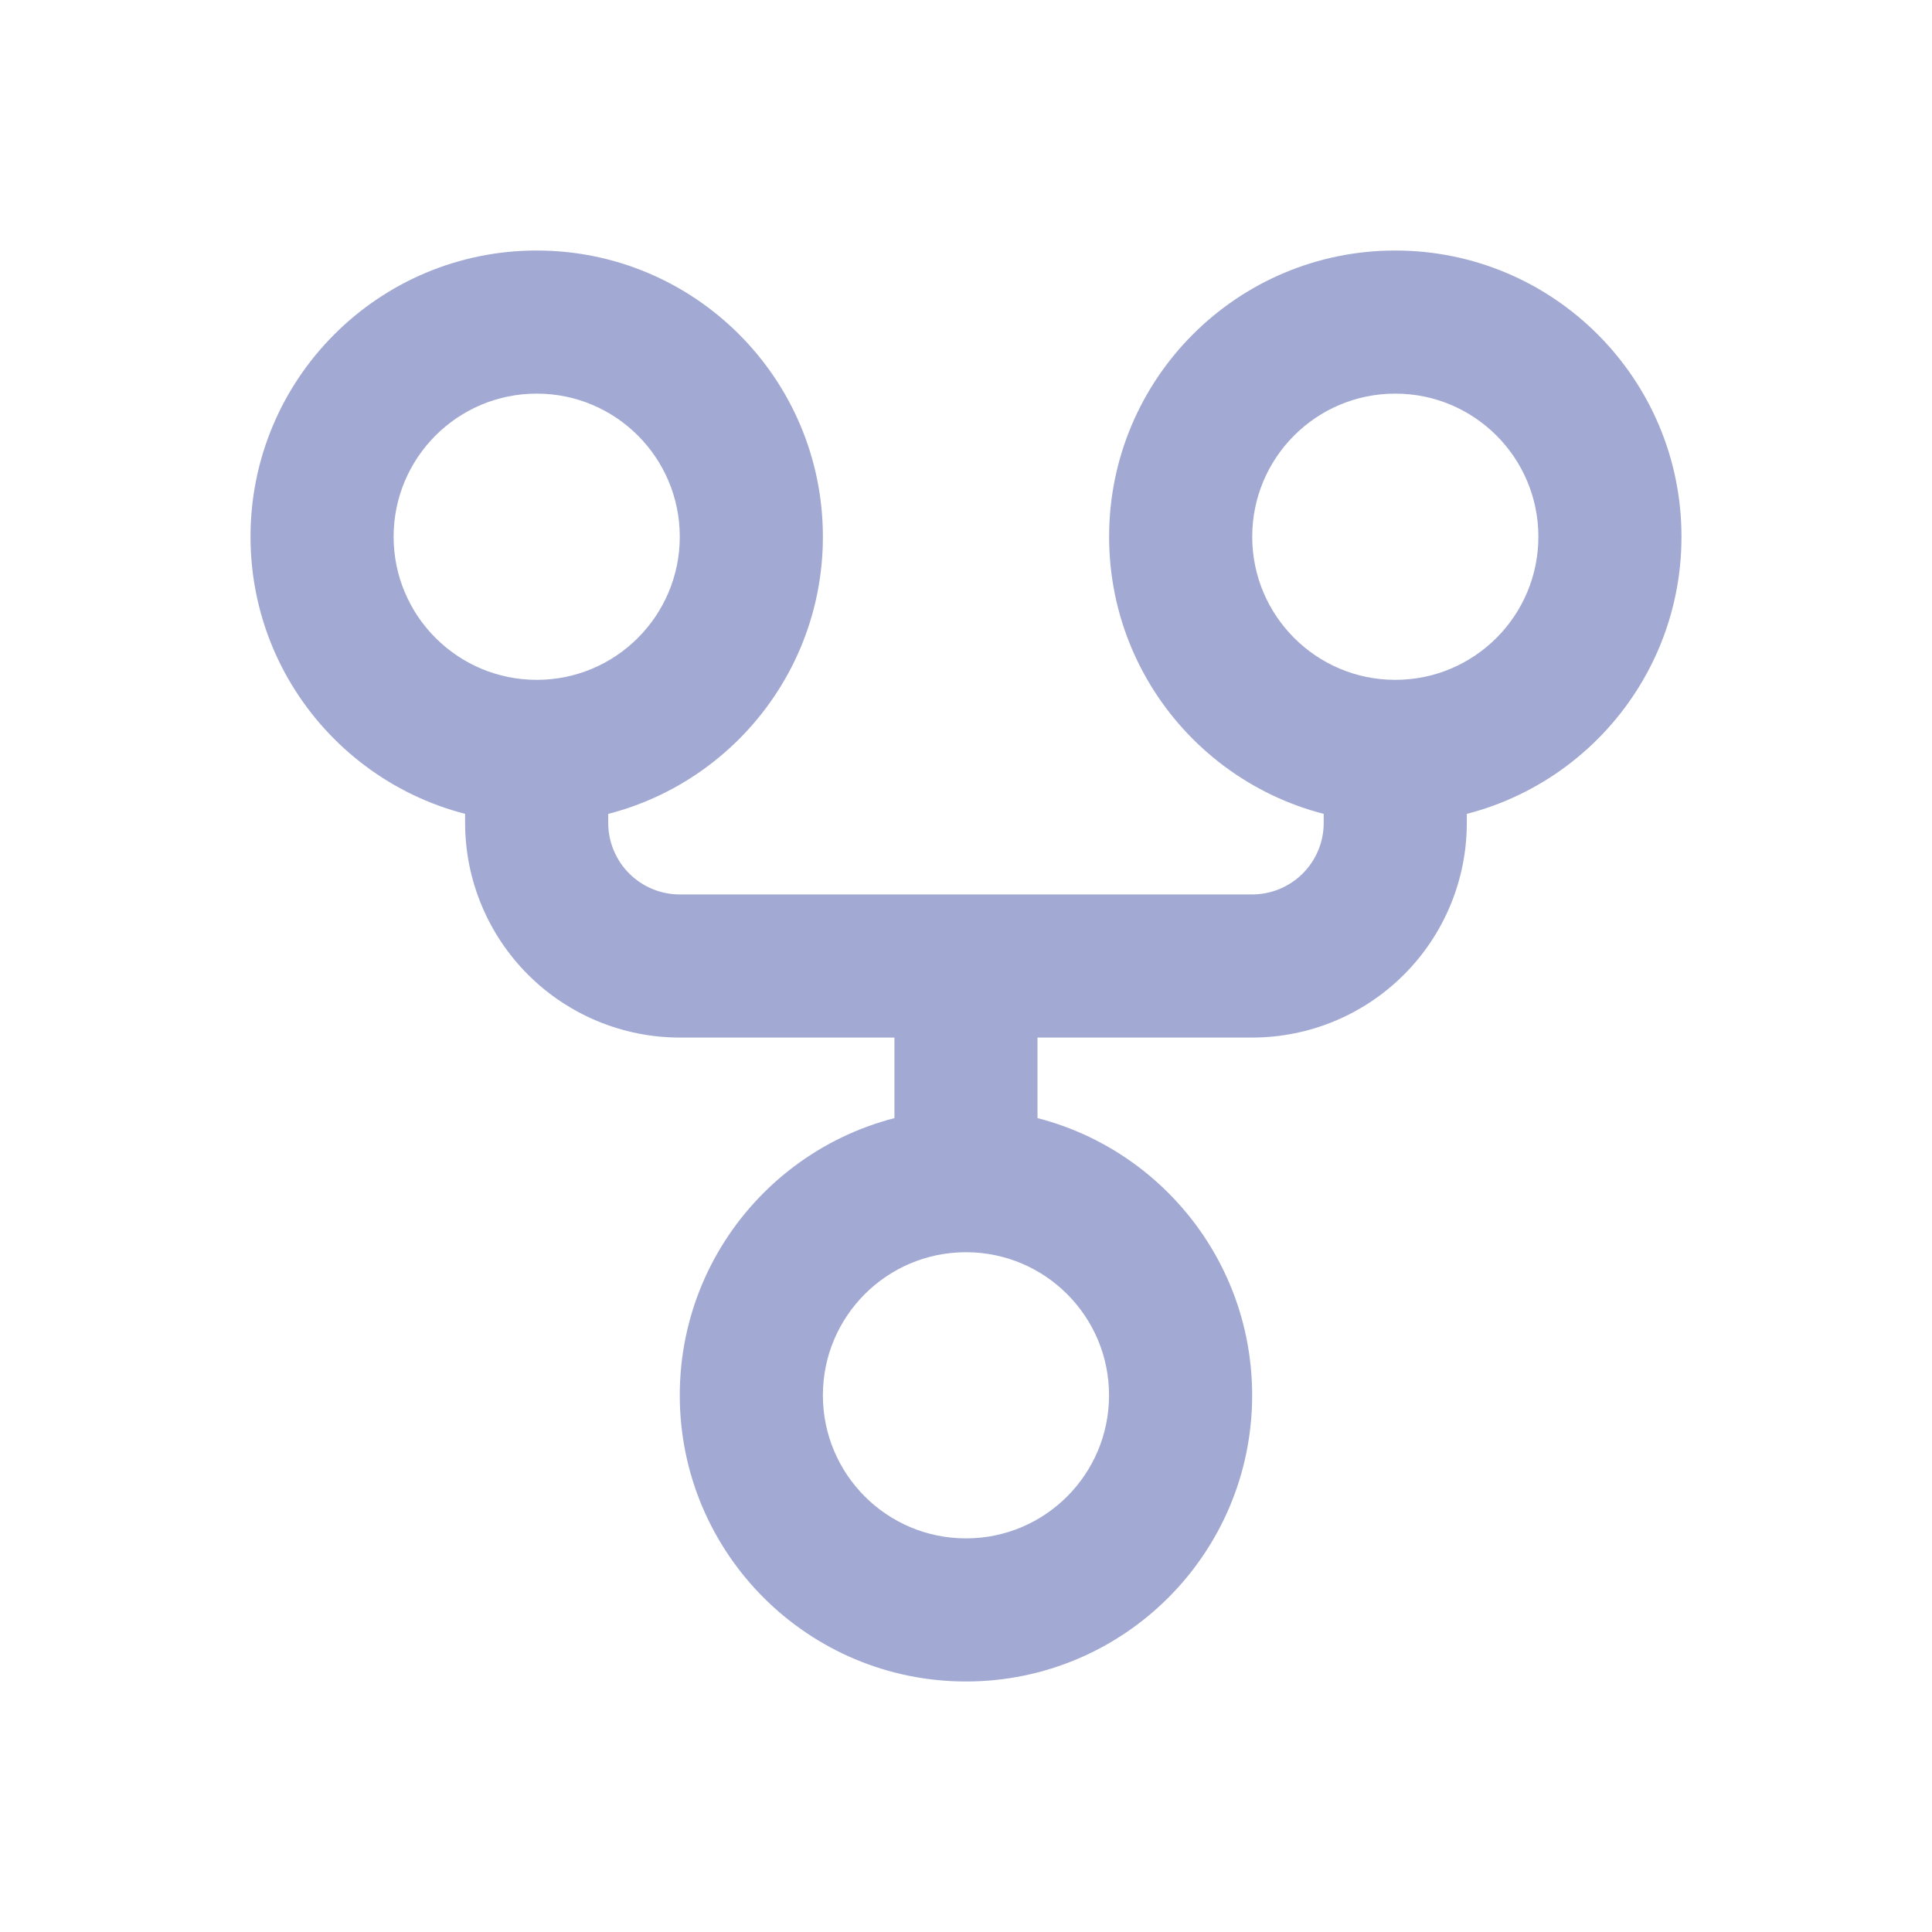 <svg width="27" height="27" viewBox="0 0 27 27" fill="none" xmlns="http://www.w3.org/2000/svg">
<path fill-rule="evenodd" clip-rule="evenodd" d="M7.501 5.501C6.396 5.501 5.501 6.396 5.501 7.501C5.501 8.605 6.396 9.501 7.501 9.501C8.605 9.501 9.5 8.605 9.5 7.501C9.5 6.396 8.605 5.501 7.501 5.501ZM3.501 7.501C3.501 5.292 5.292 3.501 7.501 3.501C9.71 3.501 11.5 5.292 11.5 7.501C11.5 9.71 9.71 11.5 7.501 11.5C5.292 11.5 3.501 9.71 3.501 7.501Z" fill="#A2AAD3"/>
<path fill-rule="evenodd" clip-rule="evenodd" d="M19.499 5.501C18.395 5.501 17.5 6.396 17.5 7.501C17.5 8.605 18.395 9.501 19.499 9.501C20.604 9.501 21.499 8.605 21.499 7.501C21.499 6.396 20.604 5.501 19.499 5.501ZM15.5 7.501C15.5 5.292 17.29 3.501 19.499 3.501C21.708 3.501 23.499 5.292 23.499 7.501C23.499 9.71 21.708 11.5 19.499 11.5C17.29 11.5 15.5 9.71 15.5 7.501Z" fill="#A2AAD3"/>
<path fill-rule="evenodd" clip-rule="evenodd" d="M13.5 17.5C12.395 17.5 11.5 18.395 11.5 19.499C11.5 20.604 12.395 21.499 13.5 21.499C14.604 21.499 15.499 20.604 15.499 19.499C15.499 18.395 14.604 17.5 13.5 17.5ZM9.5 19.499C9.5 17.29 11.291 15.5 13.5 15.5C15.709 15.5 17.499 17.29 17.499 19.499C17.499 21.708 15.709 23.499 13.5 23.499C11.291 23.499 9.5 21.708 9.5 19.499Z" fill="#A2AAD3"/>
<path fill-rule="evenodd" clip-rule="evenodd" d="M6.5 11.5V10.5H8.5V11.5C8.5 11.765 8.606 12.02 8.793 12.207C8.981 12.395 9.235 12.5 9.5 12.5H17.499C17.764 12.5 18.018 12.395 18.206 12.207C18.394 12.02 18.499 11.765 18.499 11.5V10.5H20.499V11.5C20.499 12.296 20.183 13.059 19.62 13.621C19.058 14.184 18.295 14.5 17.499 14.5H14.499V16.5H12.5V14.5H9.5C8.705 14.5 7.942 14.184 7.379 13.621C6.817 13.059 6.5 12.296 6.5 11.5Z" fill="#A2AAD3"/>
</svg>
